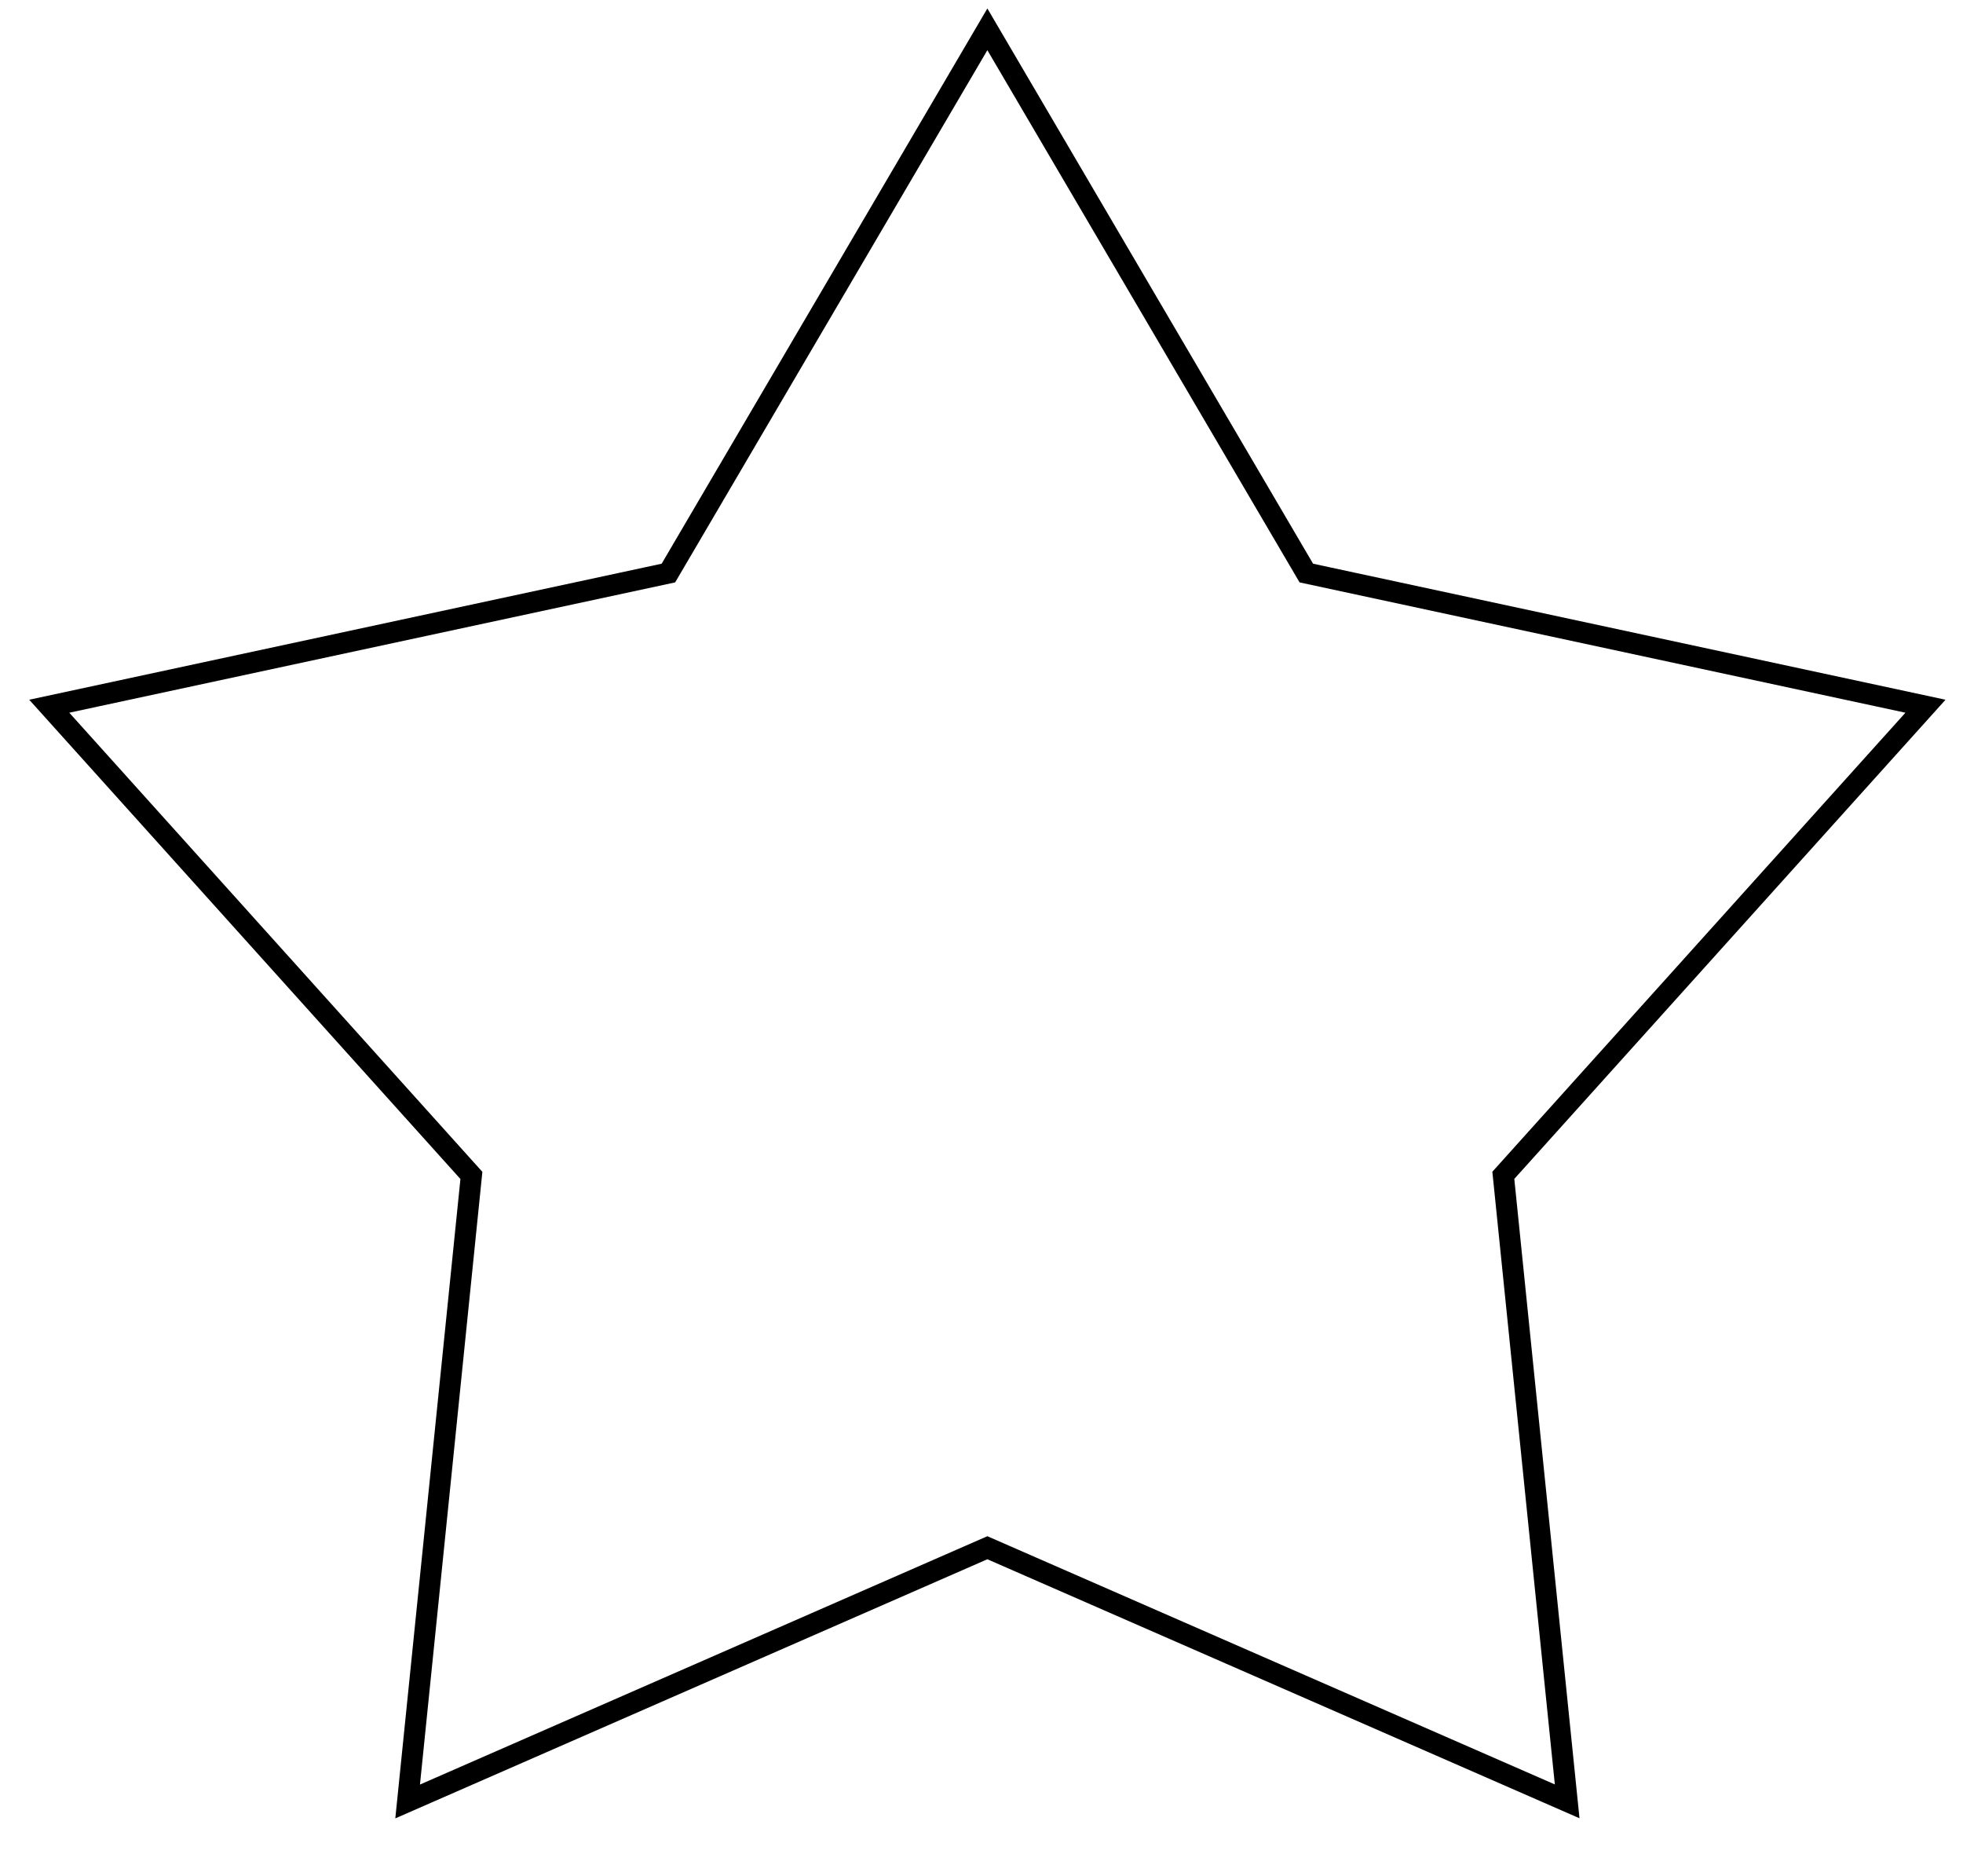 <svg viewBox="0 0 837 800" xmlns="http://www.w3.org/2000/svg"><path d="m421 12.5 136 231.82 264 56.78-180 200 27.22 266.91-247.22-108.13-247.19 108.18 27.19-266.91-180-200.05 264-56.78z" fill="none" stroke="#000" stroke-miterlimit="10" stroke-width="9"/></svg>